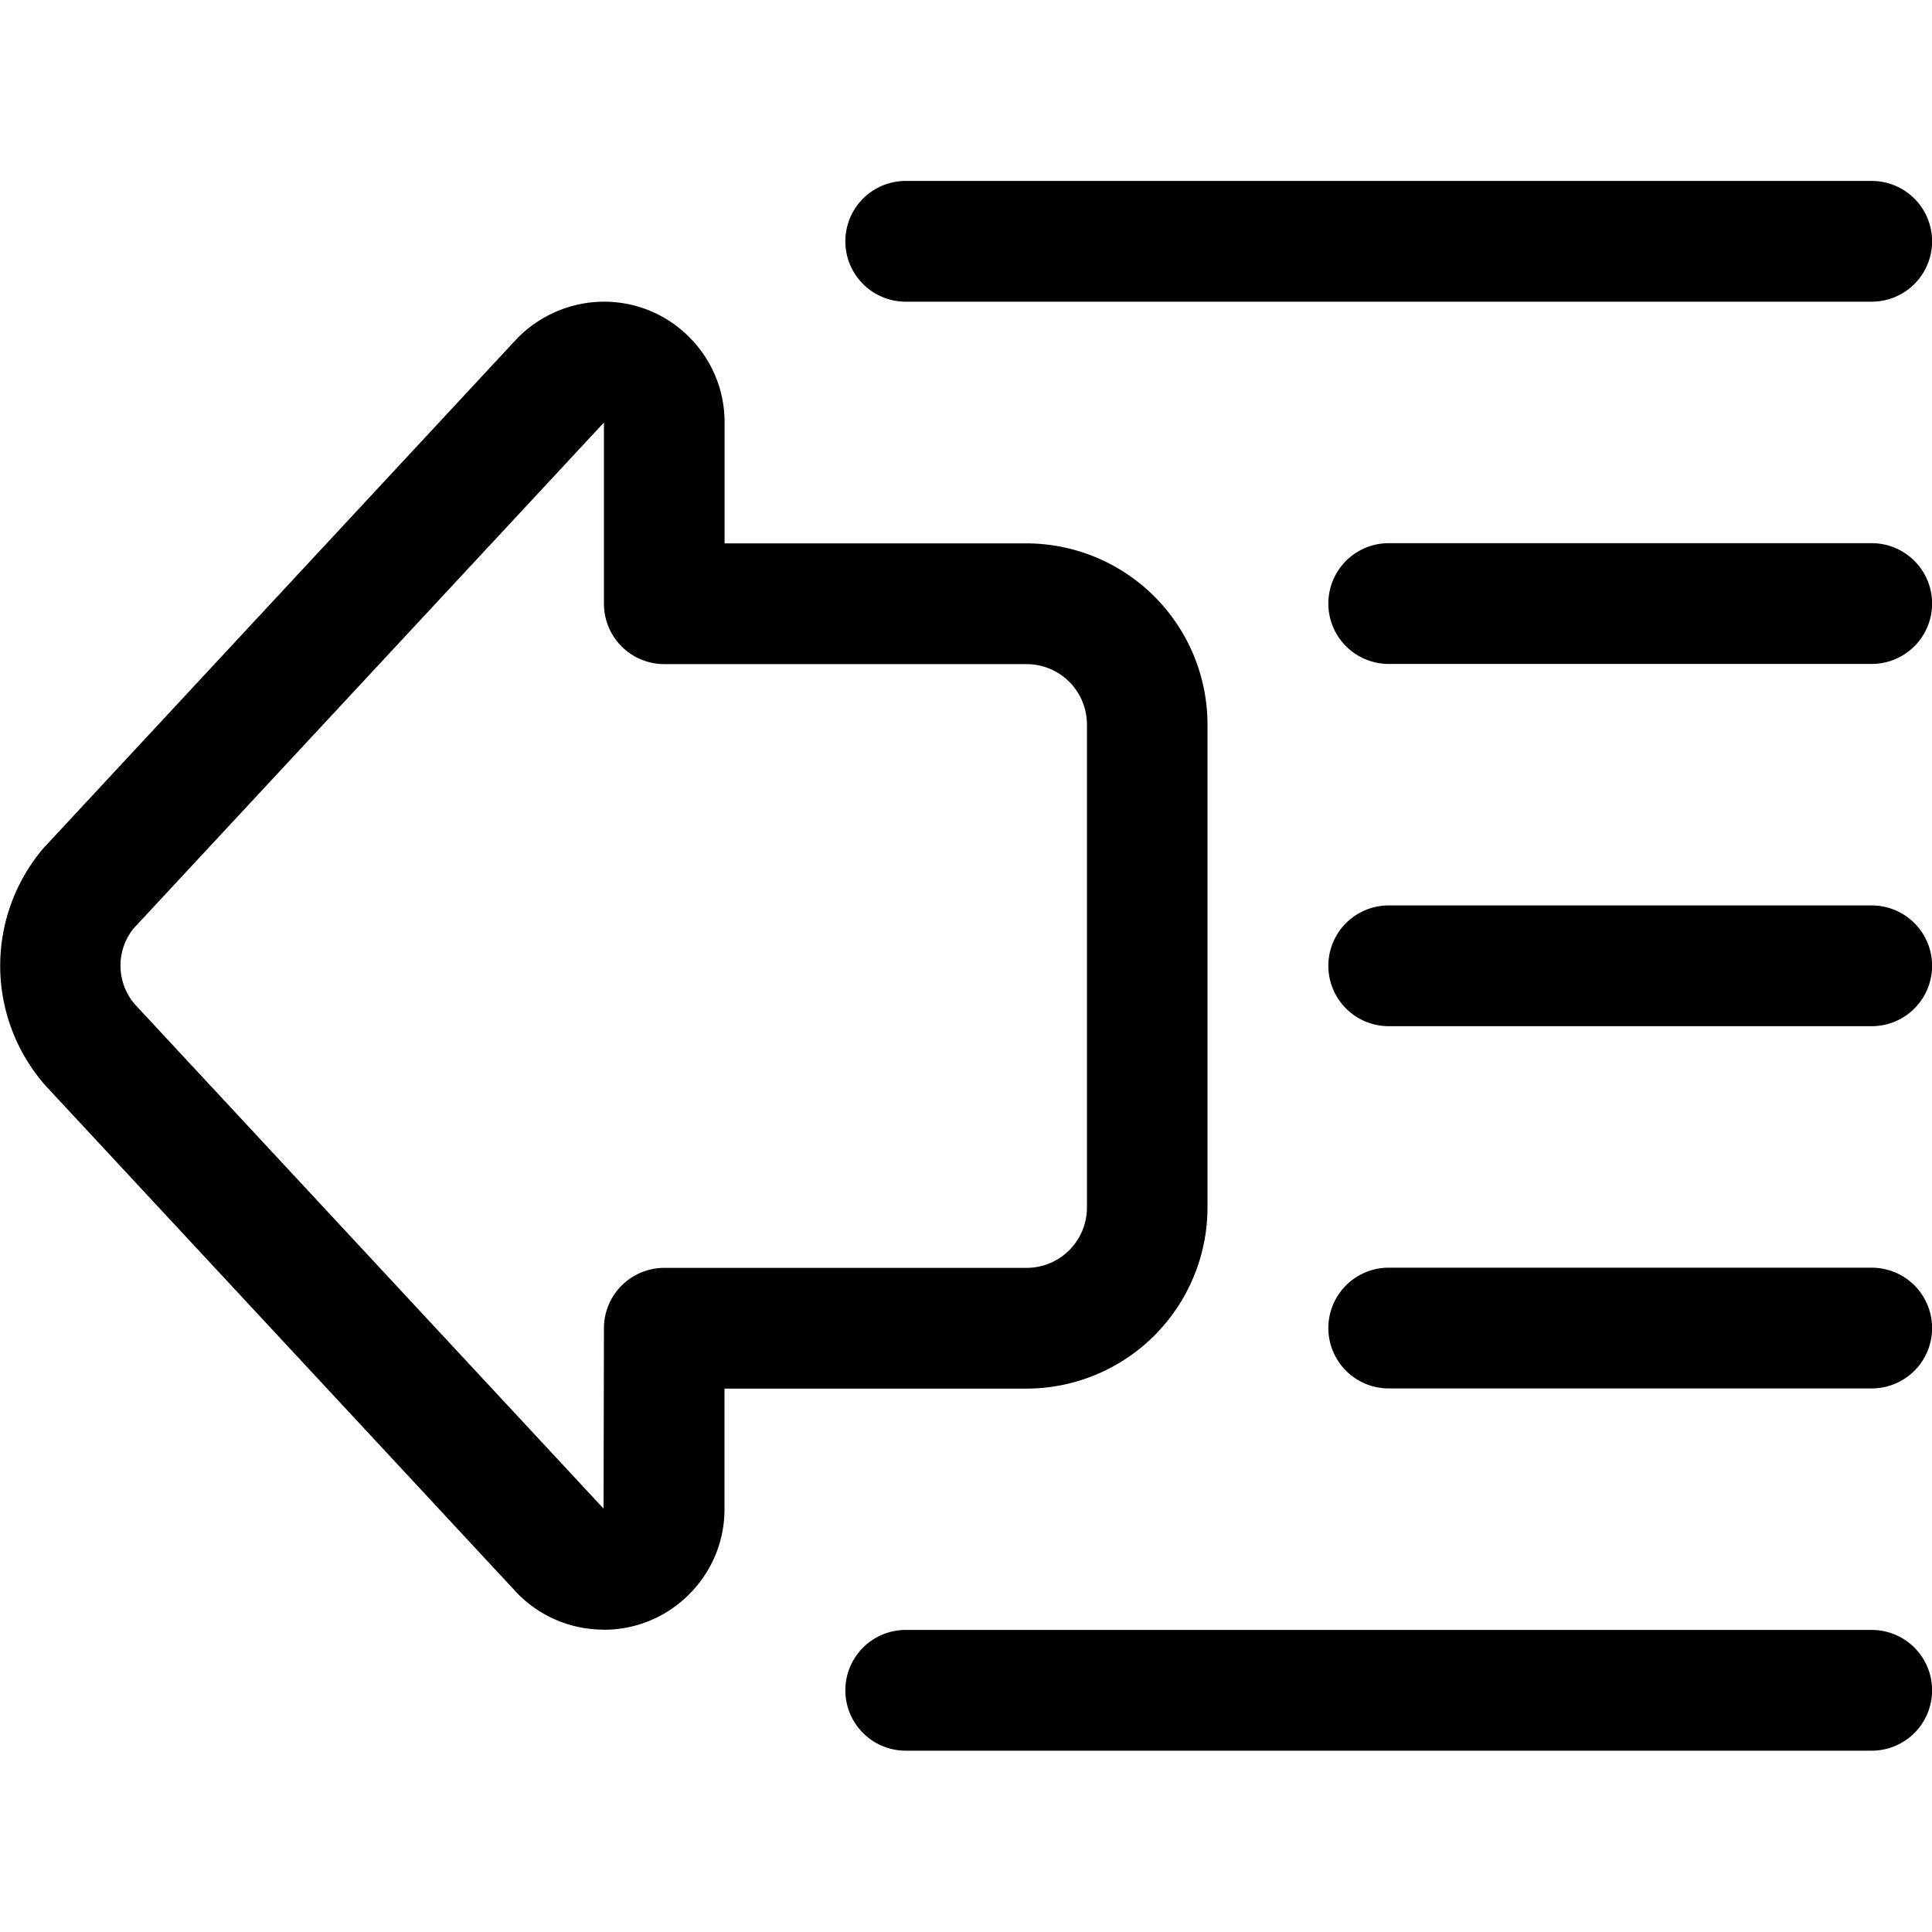 <svg xmlns="http://www.w3.org/2000/svg" width="20" height="20" fill="none" viewBox="0 0 20 20">
  <g clip-path="url(#a)">
    <path fill="#000" d="M9.376 3.123a.625.625 0 0 1 0-1.25h10a.625.625 0 1 1 0 1.25h-10Zm5 3.75a.625.625 0 0 1 0-1.25h5a.625.625 0 1 1 0 1.25h-5Zm0 3.75a.625.625 0 0 1 0-1.25h5a.625.625 0 1 1 0 1.25h-5Zm0 3.75a.625.625 0 0 1 0-1.25h5a.625.625 0 1 1 0 1.25h-5Zm-5 3.75a.625.625 0 0 1 0-1.25h10a.625.625 0 1 1 0 1.25h-10ZM6.25 16.87c-.333 0-.647-.13-.883-.364L.468 11.235a1.877 1.877 0 0 1-.017-2.456l4.9-5.273a1.263 1.263 0 0 1 .9-.383c.334 0 .648.13.884.367.236.236.366.55.366.884v1.251h3.125A1.877 1.877 0 0 1 12.5 7.5v5a1.877 1.877 0 0 1-1.875 1.875H7.5v1.247c0 .333-.13.646-.366.882a1.24 1.24 0 0 1-.884.367ZM1.384 9.61a.613.613 0 0 0 .018.793l4.846 5.214.004-1.867a.625.625 0 0 1 .625-.625h3.75a.625.625 0 0 0 .625-.625v-5a.625.625 0 0 0-.625-.625h-3.75a.625.625 0 0 1-.625-.625V4.374L1.383 9.611Z"/>
  </g>
  <defs>
    <clipPath id="a">
      <path fill="#fff" d="M0 0h20v20H0z"/>
    </clipPath>
  </defs>
</svg>
